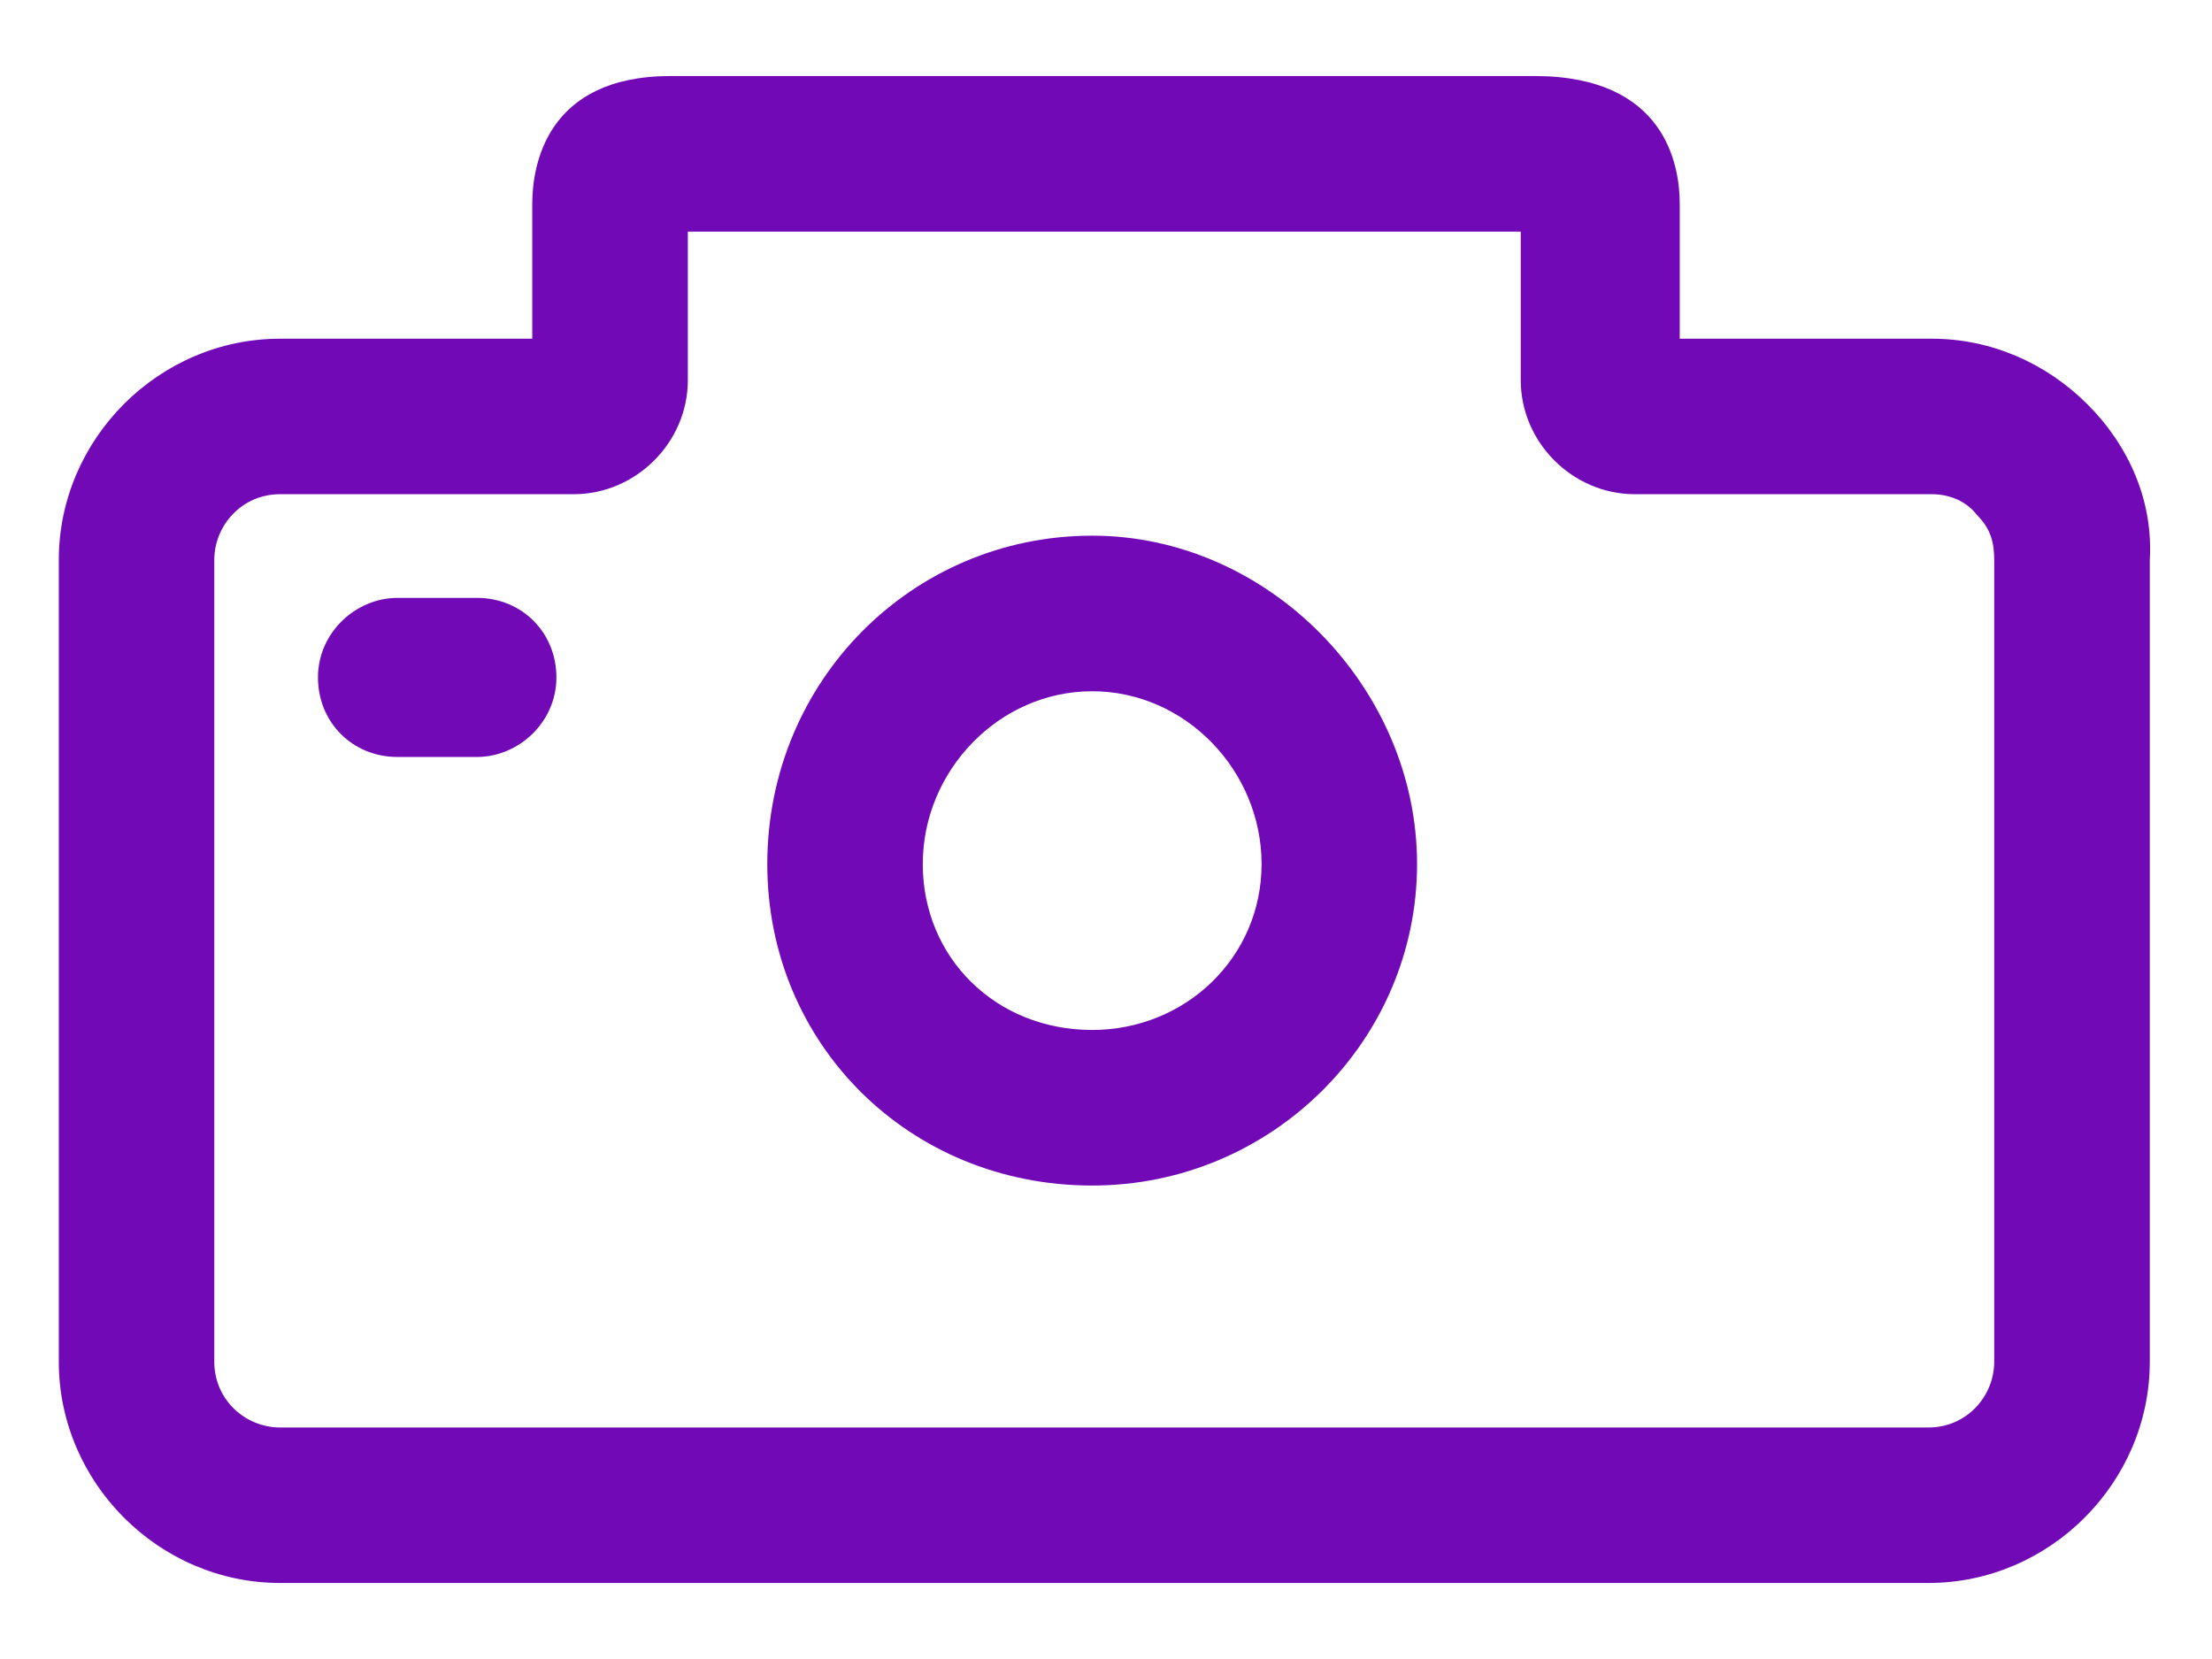 <svg width="24" height="18" viewBox="0 0 24 18" fill="none" xmlns="http://www.w3.org/2000/svg">
<path d="M22.65 4.388C22.2 3.938 21.6 3.675 20.962 3.675H18.225V2.212C18.225 1.8 18.075 0.825 16.65 0.825H7.275C5.925 0.825 5.775 1.8 5.775 2.212V3.675H3.038C1.725 3.675 0.638 4.763 0.638 6.075V14.775C0.638 16.087 1.725 17.175 3.038 17.175H20.925C22.238 17.175 23.325 16.087 23.325 14.775V6.075C23.363 5.438 23.1 4.838 22.65 4.388ZM21.637 14.775C21.637 15.15 21.337 15.488 20.925 15.488H3.038C2.663 15.488 2.325 15.188 2.325 14.775V6.075C2.325 5.7 2.625 5.362 3.038 5.362H6.225C6.9 5.362 7.463 4.8 7.463 4.125V2.513H16.5V4.125C16.5 4.8 17.062 5.362 17.738 5.362H20.962C21.15 5.362 21.337 5.438 21.45 5.588C21.6 5.737 21.637 5.888 21.637 6.075V14.775Z" fill="#7209B7"/>
<path d="M11.85 5.812C9.9 5.812 8.325 7.388 8.325 9.375C8.325 11.325 9.863 12.863 11.85 12.863C13.8 12.863 15.375 11.287 15.375 9.375C15.375 7.463 13.762 5.812 11.85 5.812ZM11.85 11.175C10.8 11.175 10.012 10.387 10.012 9.375C10.012 8.363 10.838 7.5 11.85 7.5C12.863 7.5 13.688 8.363 13.688 9.375C13.688 10.387 12.863 11.175 11.85 11.175Z" fill="#7209B7"/>
<path d="M5.175 6.487H4.312C3.862 6.487 3.45 6.862 3.45 7.35C3.45 7.838 3.825 8.213 4.312 8.213H5.175C5.625 8.213 6.037 7.838 6.037 7.35C6.037 6.862 5.662 6.487 5.175 6.487Z" fill="#7209B7"/>
</svg>
